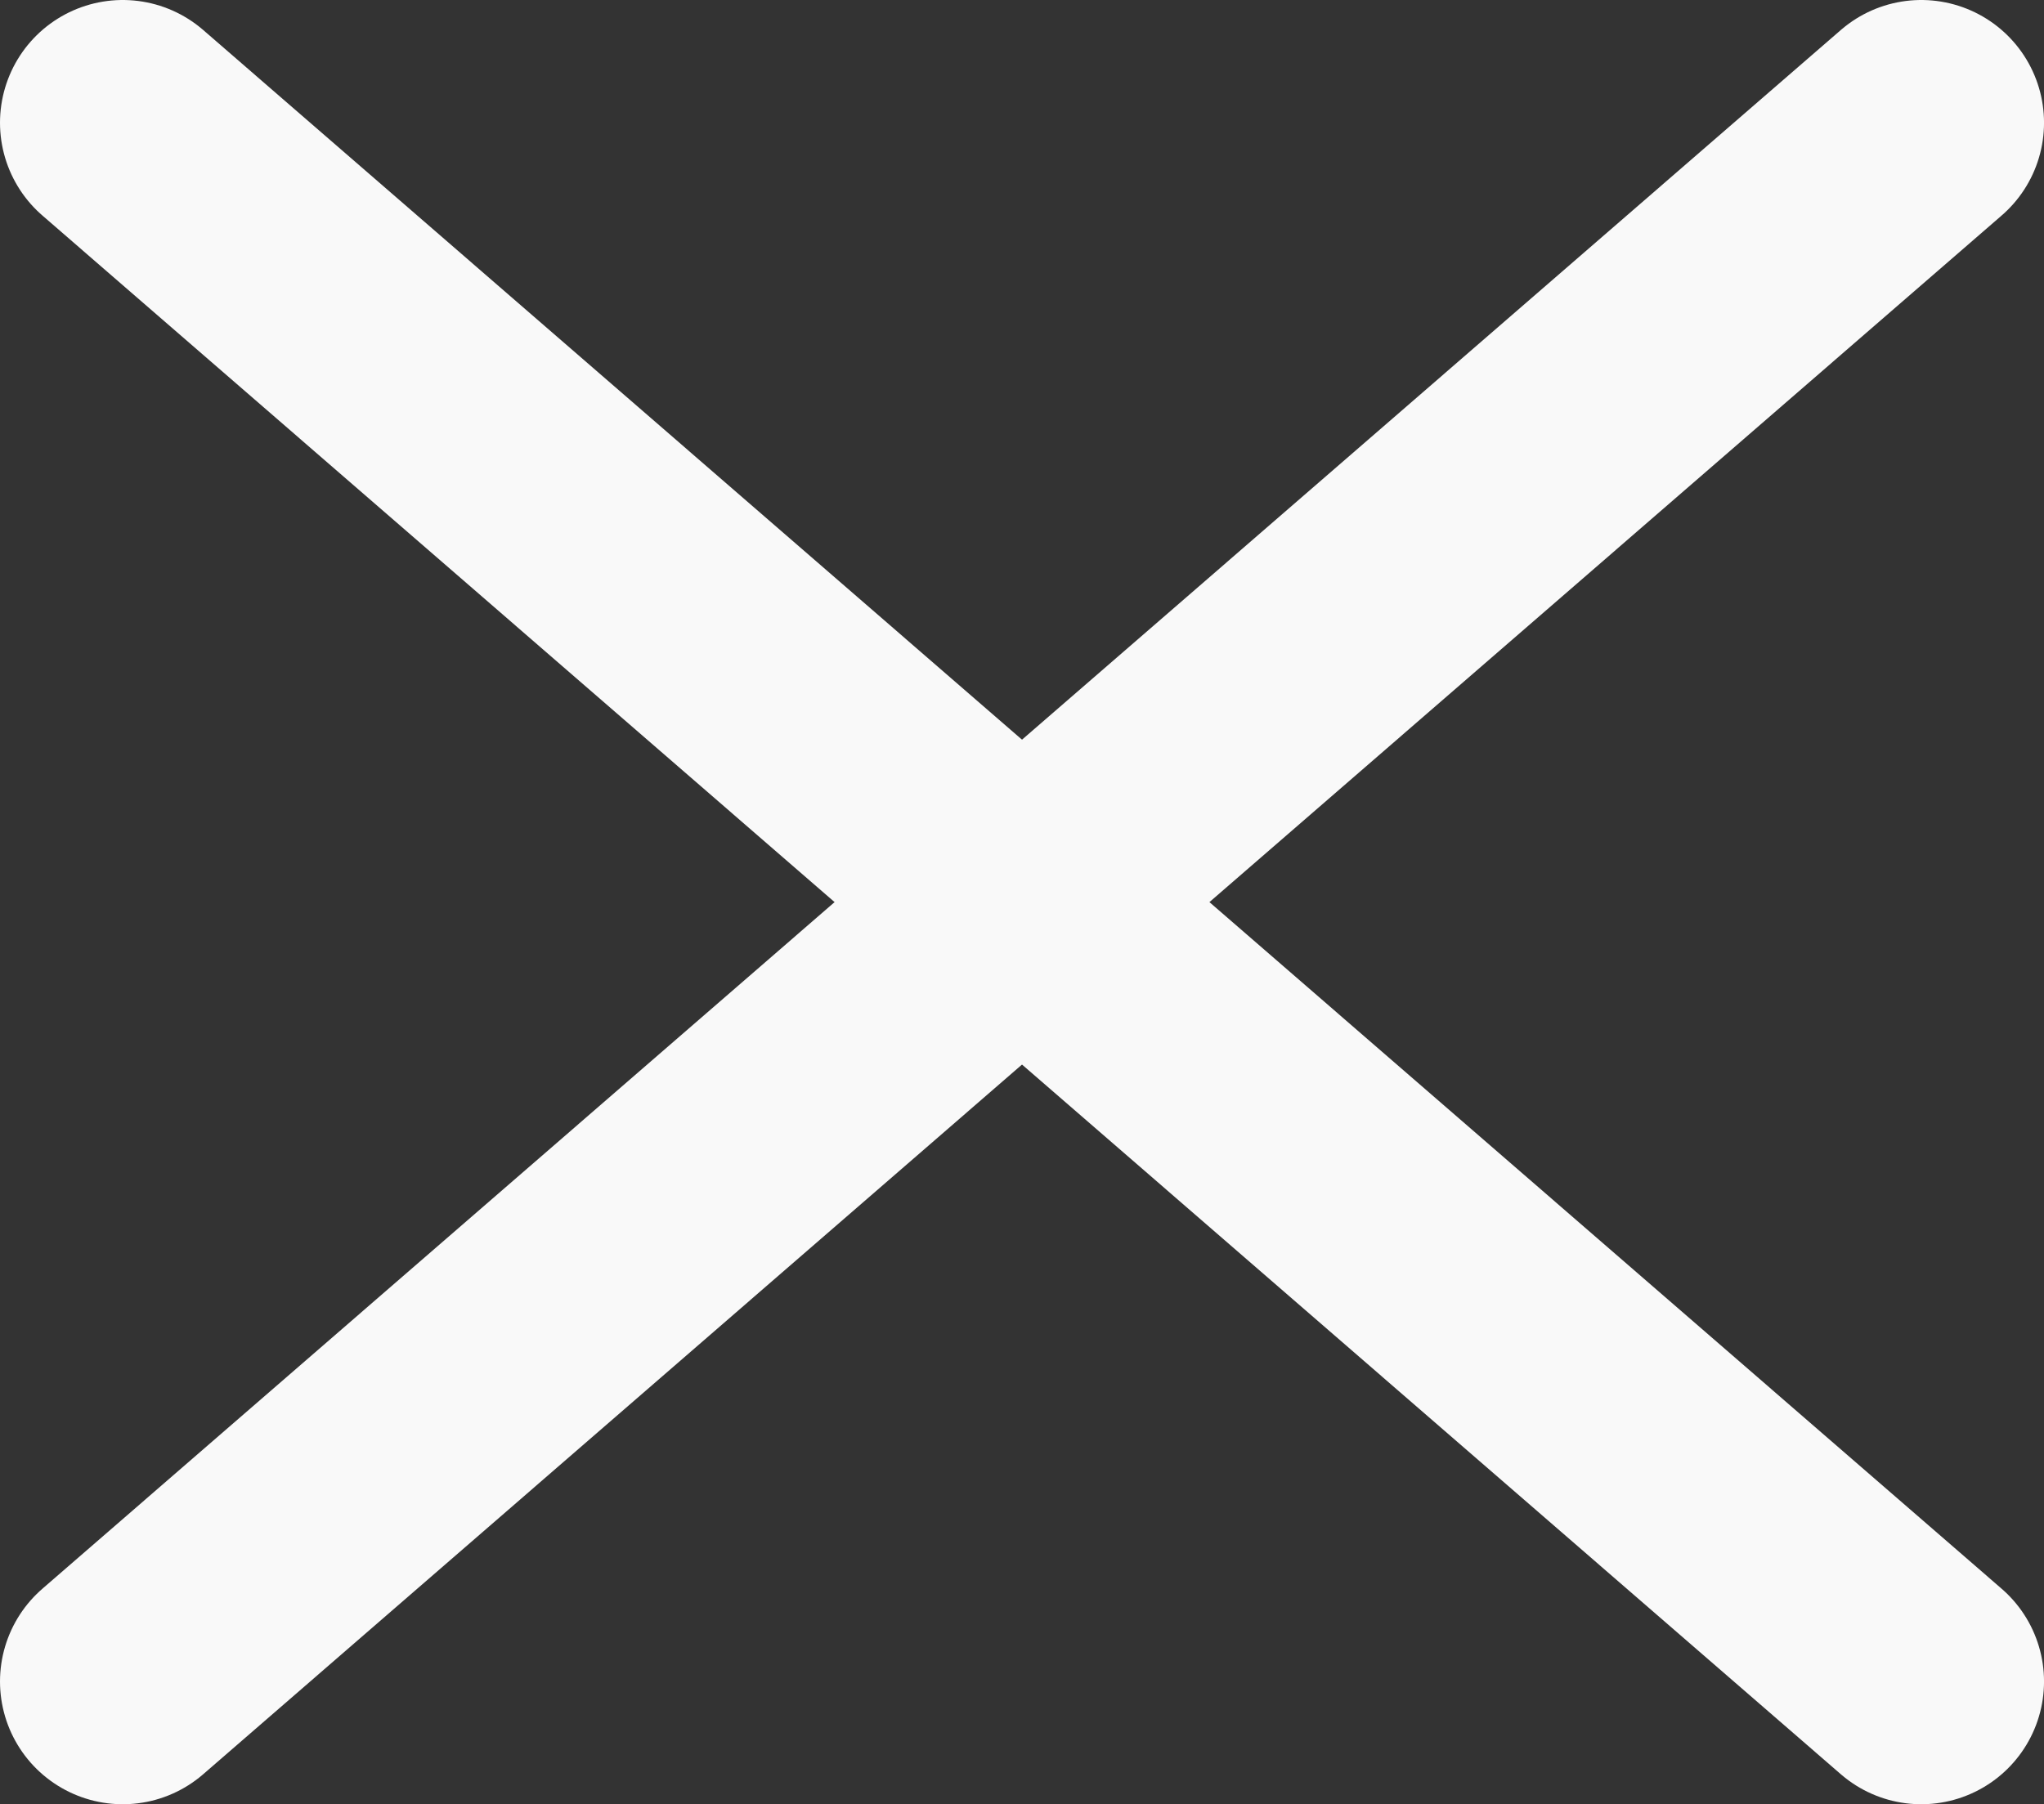 <?xml version="1.0" encoding="UTF-8" standalone="no"?>
<svg
   xmlns:dc="http://purl.org/dc/elements/1.1/"
   xmlns:cc="http://creativecommons.org/ns#"
   xmlns:rdf="http://www.w3.org/1999/02/22-rdf-syntax-ns#"
   xmlns:svg="http://www.w3.org/2000/svg"
   xmlns="http://www.w3.org/2000/svg"
   xmlns:sodipodi="http://sodipodi.sourceforge.net/DTD/sodipodi-0.dtd"
   xmlns:inkscape="http://www.inkscape.org/namespaces/inkscape"
   width="83.247mm"
   height="73.5mm"
   viewBox="0 0 83.247 73.5"
   version="1.1"
   id="svg2063"
   inkscape:version="1.0.1 (3bc2e813f5, 2020-09-07)"
   sodipodi:docname="closeIcon.svg">
  <rect x="0" y="0" width="83.247" height="73.5" fill="#333333" stroke="none"/>
  <defs
     id="defs2057" />
  <sodipodi:namedview
     id="base"
     pagecolor="#ffffff"
     bordercolor="#666666"
     borderopacity="1.0"
     inkscape:pageopacity="0.0"
     inkscape:pageshadow="2"
     inkscape:zoom="0.49497475"
     inkscape:cx="103.98613"
     inkscape:cy="-92.638442"
     inkscape:document-units="mm"
     inkscape:current-layer="layer1"
     inkscape:document-rotation="0"
     showgrid="false"
     inkscape:window-width="1431"
     inkscape:window-height="977"
     inkscape:window-x="192"
     inkscape:window-y="0"
     inkscape:window-maximized="0" />
  <g
     inkscape:label="Layer 1"
     inkscape:groupmode="layer"
     id="layer1"
     transform="translate(-150.388,-83.446)">
    <path
       style="fill:#f9f9f9;stroke:#f9f9f9;stroke-width:10;stroke-linecap:round;stroke-linejoin:miter;stroke-opacity:1;stroke-miterlimit:4;stroke-dasharray:none;fill-opacity:1"
       d="M 228.636,151.946 155.388,88.446"
       id="path2647" />
    <path
       style="fill:#f9f9f9;stroke:#f9f9f9;stroke-width:10;stroke-linecap:round;stroke-linejoin:miter;stroke-opacity:1;stroke-miterlimit:4;stroke-dasharray:none;fill-opacity:1"
       d="M 155.388,151.946 228.636,88.446"
       id="path2649" />
  </g>
</svg>
